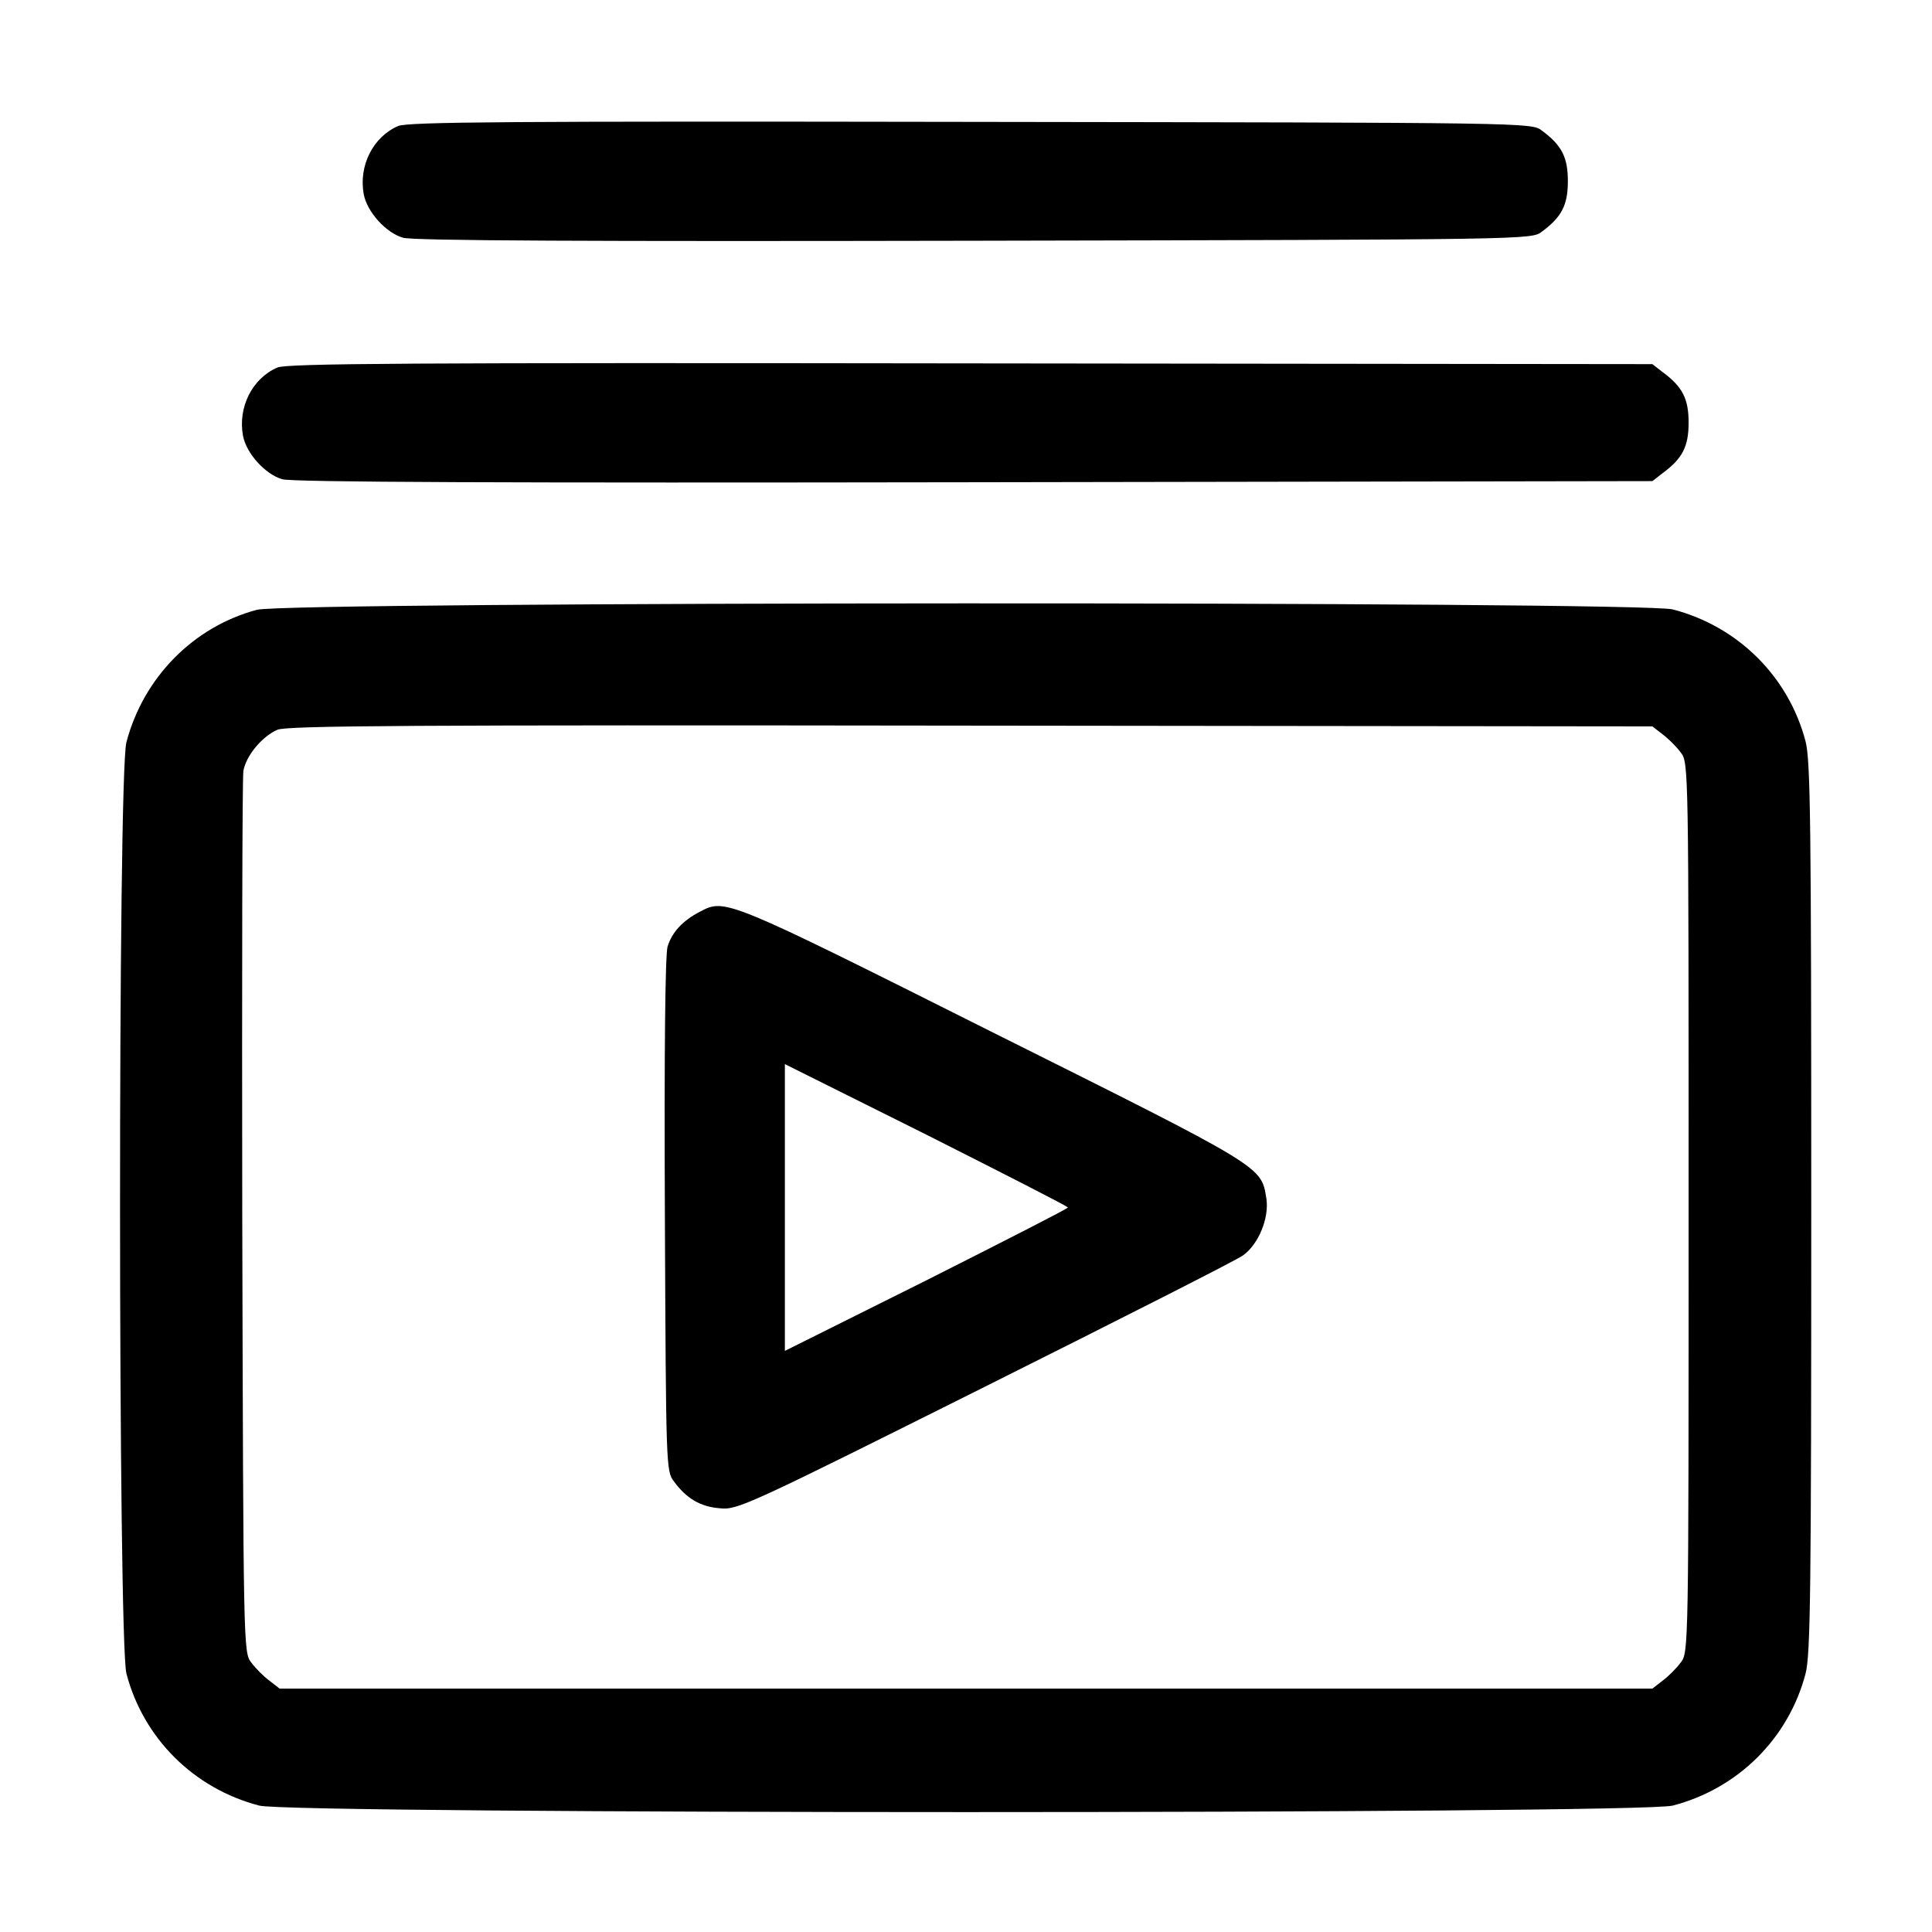 <?xml version="1.0" standalone="no"?>
<!DOCTYPE svg PUBLIC "-//W3C//DTD SVG 20010904//EN"
 "http://www.w3.org/TR/2001/REC-SVG-20010904/DTD/svg10.dtd">
<svg version="1.0" xmlns="http://www.w3.org/2000/svg"
 width="512pt" height="512pt" viewBox="0 0 512 512"
 preserveAspectRatio="xMidYMid meet">

<g transform="translate(0,512) scale(0.1,-0.1)"
fill="#000000" stroke="none">
<path d="M1055 4786 c-67 -29 -105 -106 -91 -181 9 -47 59 -102 104 -115 26
-8 497 -10 1514 -8 1473 3 1477 3 1504 24 53 39 69 71 69 134 0 63 -16 95 -69
134 -27 21 -30 21 -1514 23 -1221 2 -1492 0 -1517 -11z"/>
<path d="M735 4146 c-67 -29 -105 -106 -91 -181 9 -47 59 -102 104 -115 26 -8
593 -10 1834 -8 l1797 3 27 21 c53 39 69 71 69 134 0 63 -16 95 -69 134 l-27
21 -1807 2 c-1487 2 -1812 0 -1837 -11z"/>
<path d="M681 3504 c-169 -45 -301 -180 -346 -351 -23 -87 -22 -2380 0 -2468
45 -172 179 -305 352 -350 86 -23 3660 -23 3746 0 173 45 307 178 352 350 13
52 15 211 15 1235 0 1024 -2 1183 -15 1235 -45 172 -179 305 -352 350 -85 22
-3669 21 -3752 -1z m3725 -330 c15 -11 37 -33 48 -48 21 -27 21 -31 21 -1206
0 -1175 0 -1179 -21 -1206 -11 -15 -33 -37 -48 -48 l-27 -21 -1819 0 -1819 0
-27 21 c-15 11 -37 33 -48 48 -21 27 -21 34 -24 1179 -1 634 0 1166 3 1184 7
40 49 91 90 109 25 11 350 13 1837 11 l1807 -2 27 -21z"/>
<path d="M1855 2704 c-46 -24 -74 -54 -86 -93 -6 -24 -9 -267 -7 -713 3 -665
3 -677 24 -704 33 -45 70 -67 121 -71 47 -5 67 4 703 322 360 180 668 336 684
348 41 29 70 99 62 151 -14 86 -4 80 -727 441 -708 355 -707 354 -774 319z
m975 -784 c0 -3 -169 -89 -375 -193 l-375 -187 0 380 0 380 375 -187 c206
-104 375 -190 375 -193z"/>
</g>
</svg>
